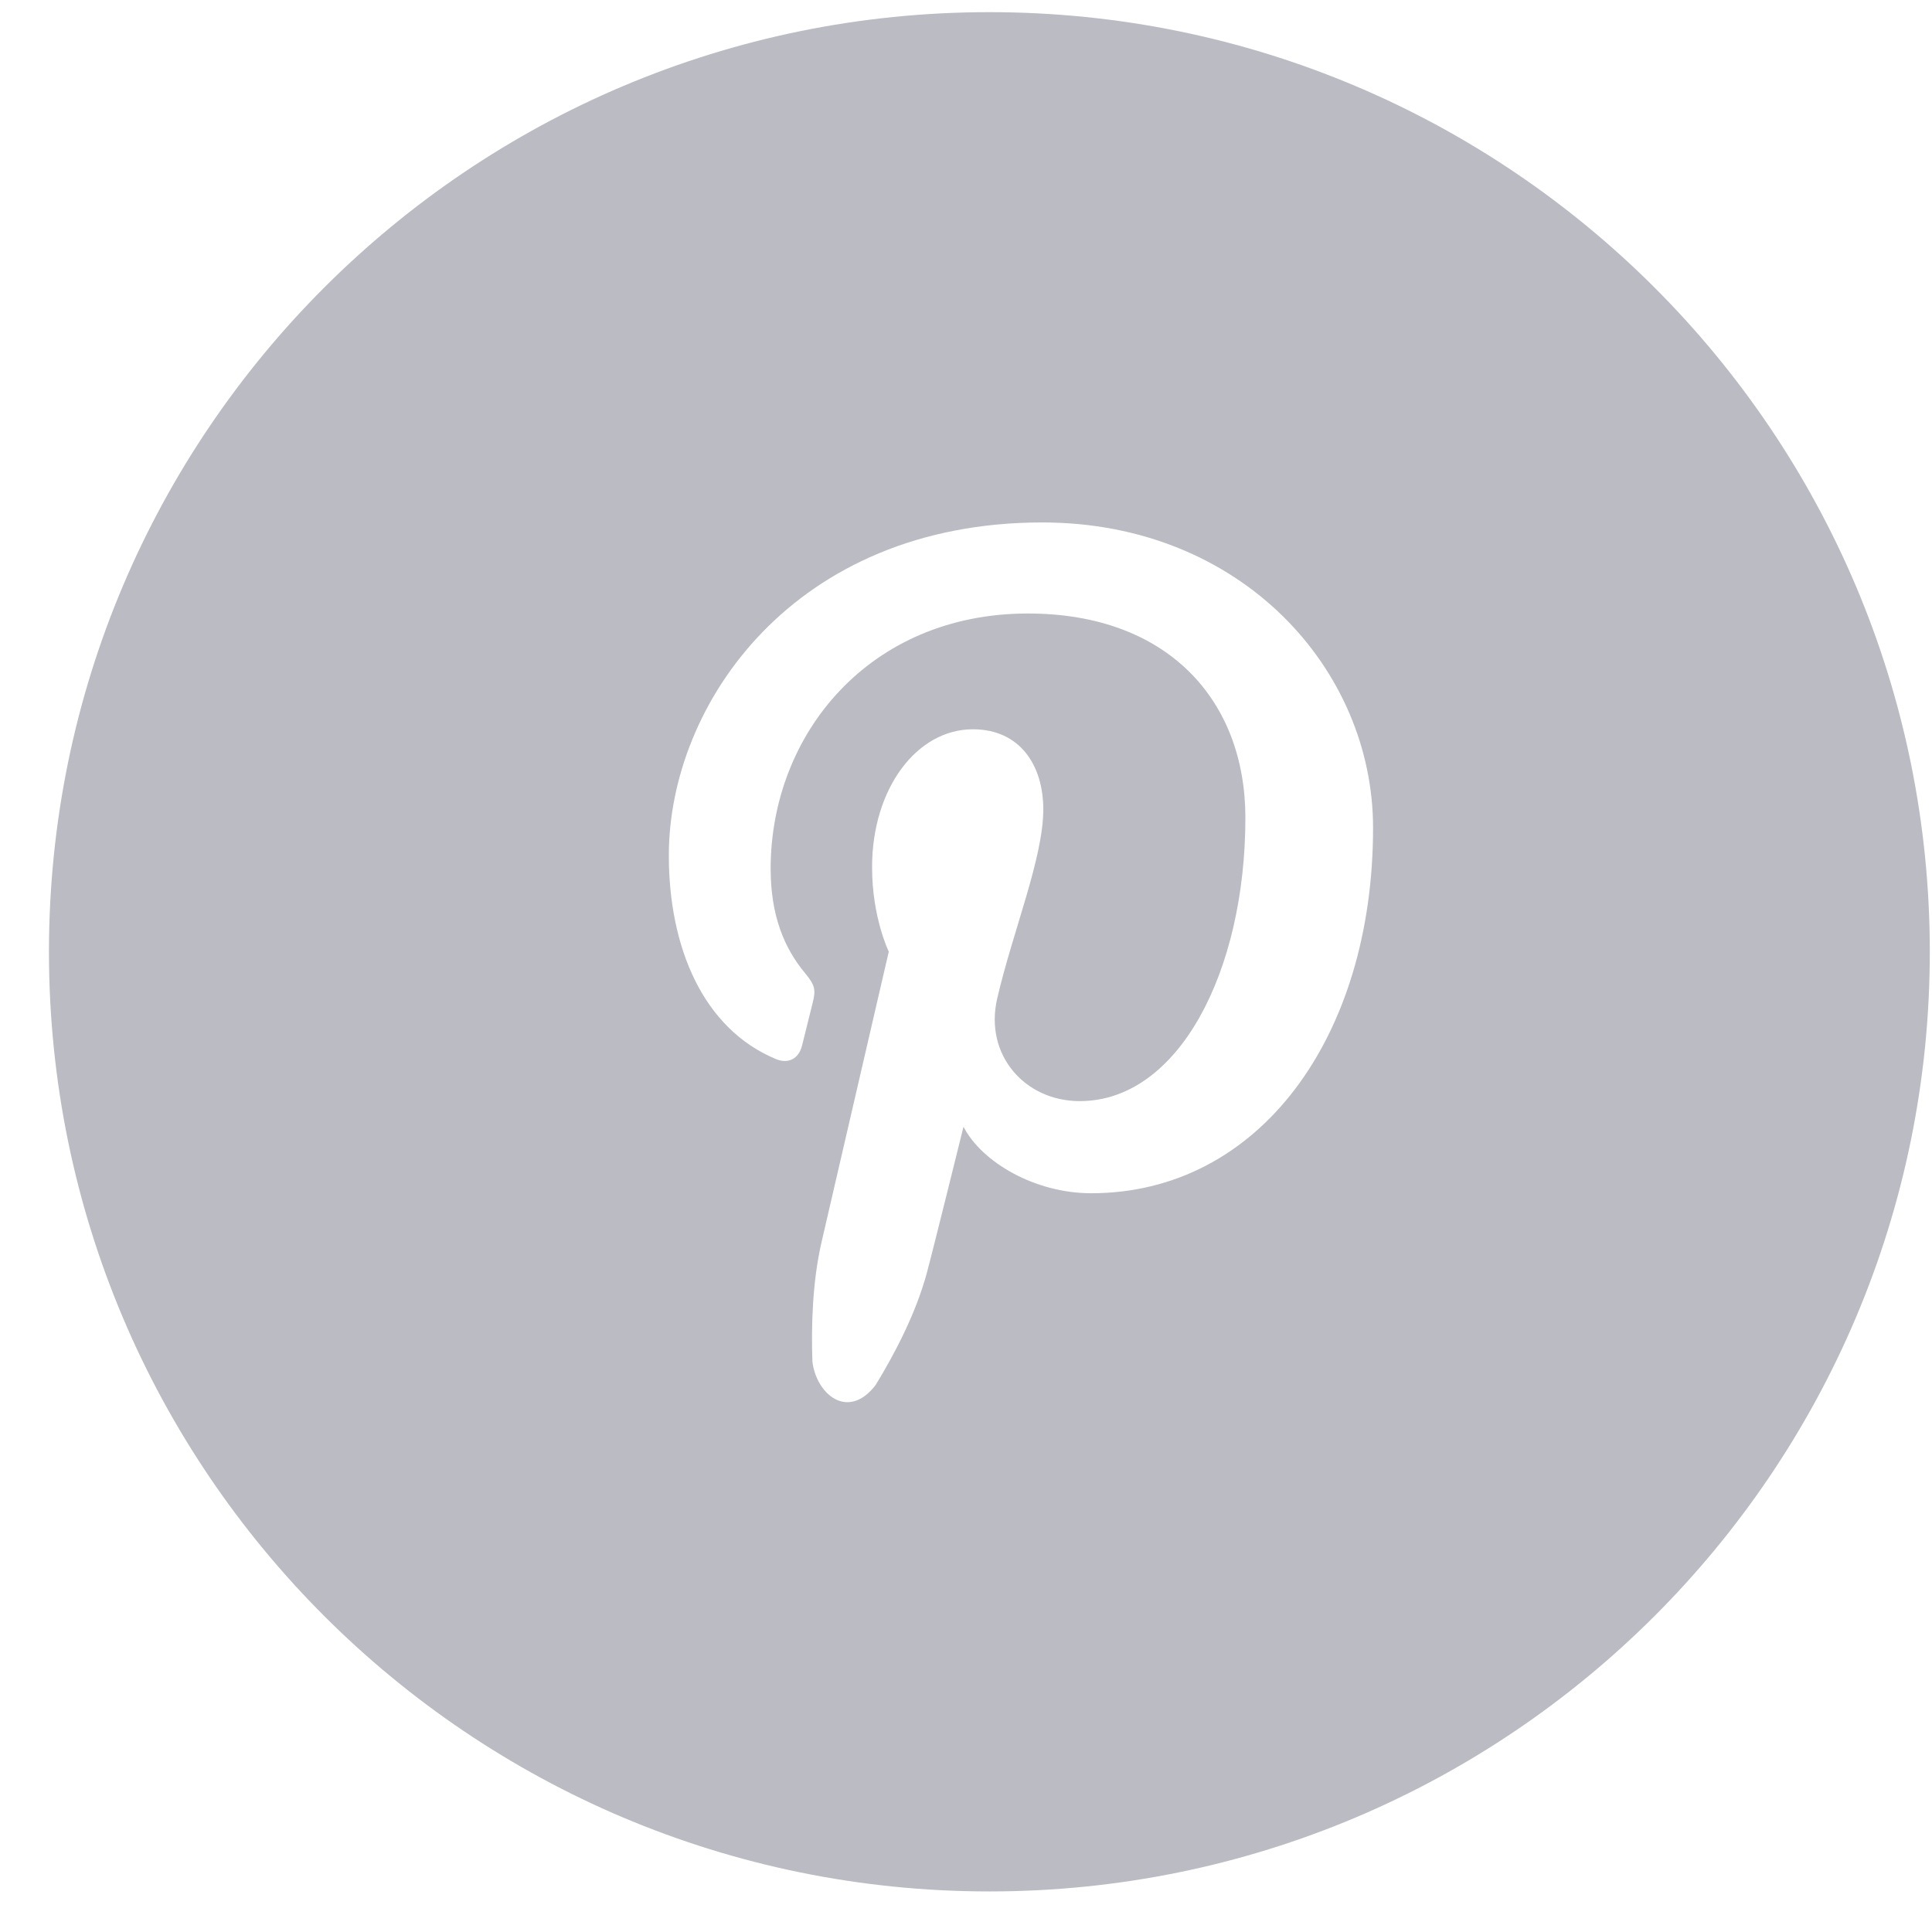 <?xml version="1.0" encoding="utf-8" ?>
<svg xmlns="http://www.w3.org/2000/svg" xmlns:xlink="http://www.w3.org/1999/xlink" width="41" height="41">
	<defs>
		<clipPath id="clip_0">
			<rect x="-2499.28" y="-4933" width="2822.4" height="5332.18" clip-rule="evenodd"/>
		</clipPath>
	</defs>
	<g clip-path="url(#clip_0)">
		<path fill="rgb(186,187,195)" stroke="none" transform="matrix(0.98 0 0 0.98 1.039 0.258)" d="M0 20.348C0 9.11 9.118 0 20.364 0C31.611 0 40.729 9.11 40.729 20.348C40.729 31.585 31.611 40.695 20.364 40.695C9.118 40.695 0 31.585 0 20.348ZM19.804 24.136C20.199 24.902 21.348 25.576 22.569 25.576C26.207 25.576 28.674 22.193 28.673 17.662C28.673 14.239 25.83 11.05 21.51 11.05C16.134 11.05 13.423 14.982 13.423 18.261C13.423 20.245 14.159 22.011 15.741 22.67C15.999 22.778 16.232 22.675 16.307 22.382C16.358 22.179 16.483 21.669 16.537 21.456C16.613 21.166 16.583 21.064 16.375 20.812C15.918 20.264 15.628 19.555 15.628 18.549C15.628 15.633 17.767 13.022 21.199 13.022C24.238 13.022 25.908 14.914 25.908 17.444C25.908 20.772 24.463 23.581 22.32 23.581C21.136 23.581 20.25 22.583 20.534 21.358C20.873 19.897 21.532 18.318 21.532 17.263C21.532 16.319 21.035 15.529 20.006 15.529C18.796 15.529 17.824 16.807 17.824 18.517C17.824 19.607 18.186 20.344 18.186 20.344C18.186 20.344 16.948 25.697 16.73 26.634C16.534 27.488 16.505 28.425 16.532 29.218C16.615 29.929 17.304 30.509 17.902 29.728C18.321 29.042 18.773 28.176 19.008 27.309C19.147 26.796 19.804 24.136 19.804 24.136Z" fill-rule="evenodd"/>
	</g>

</svg>